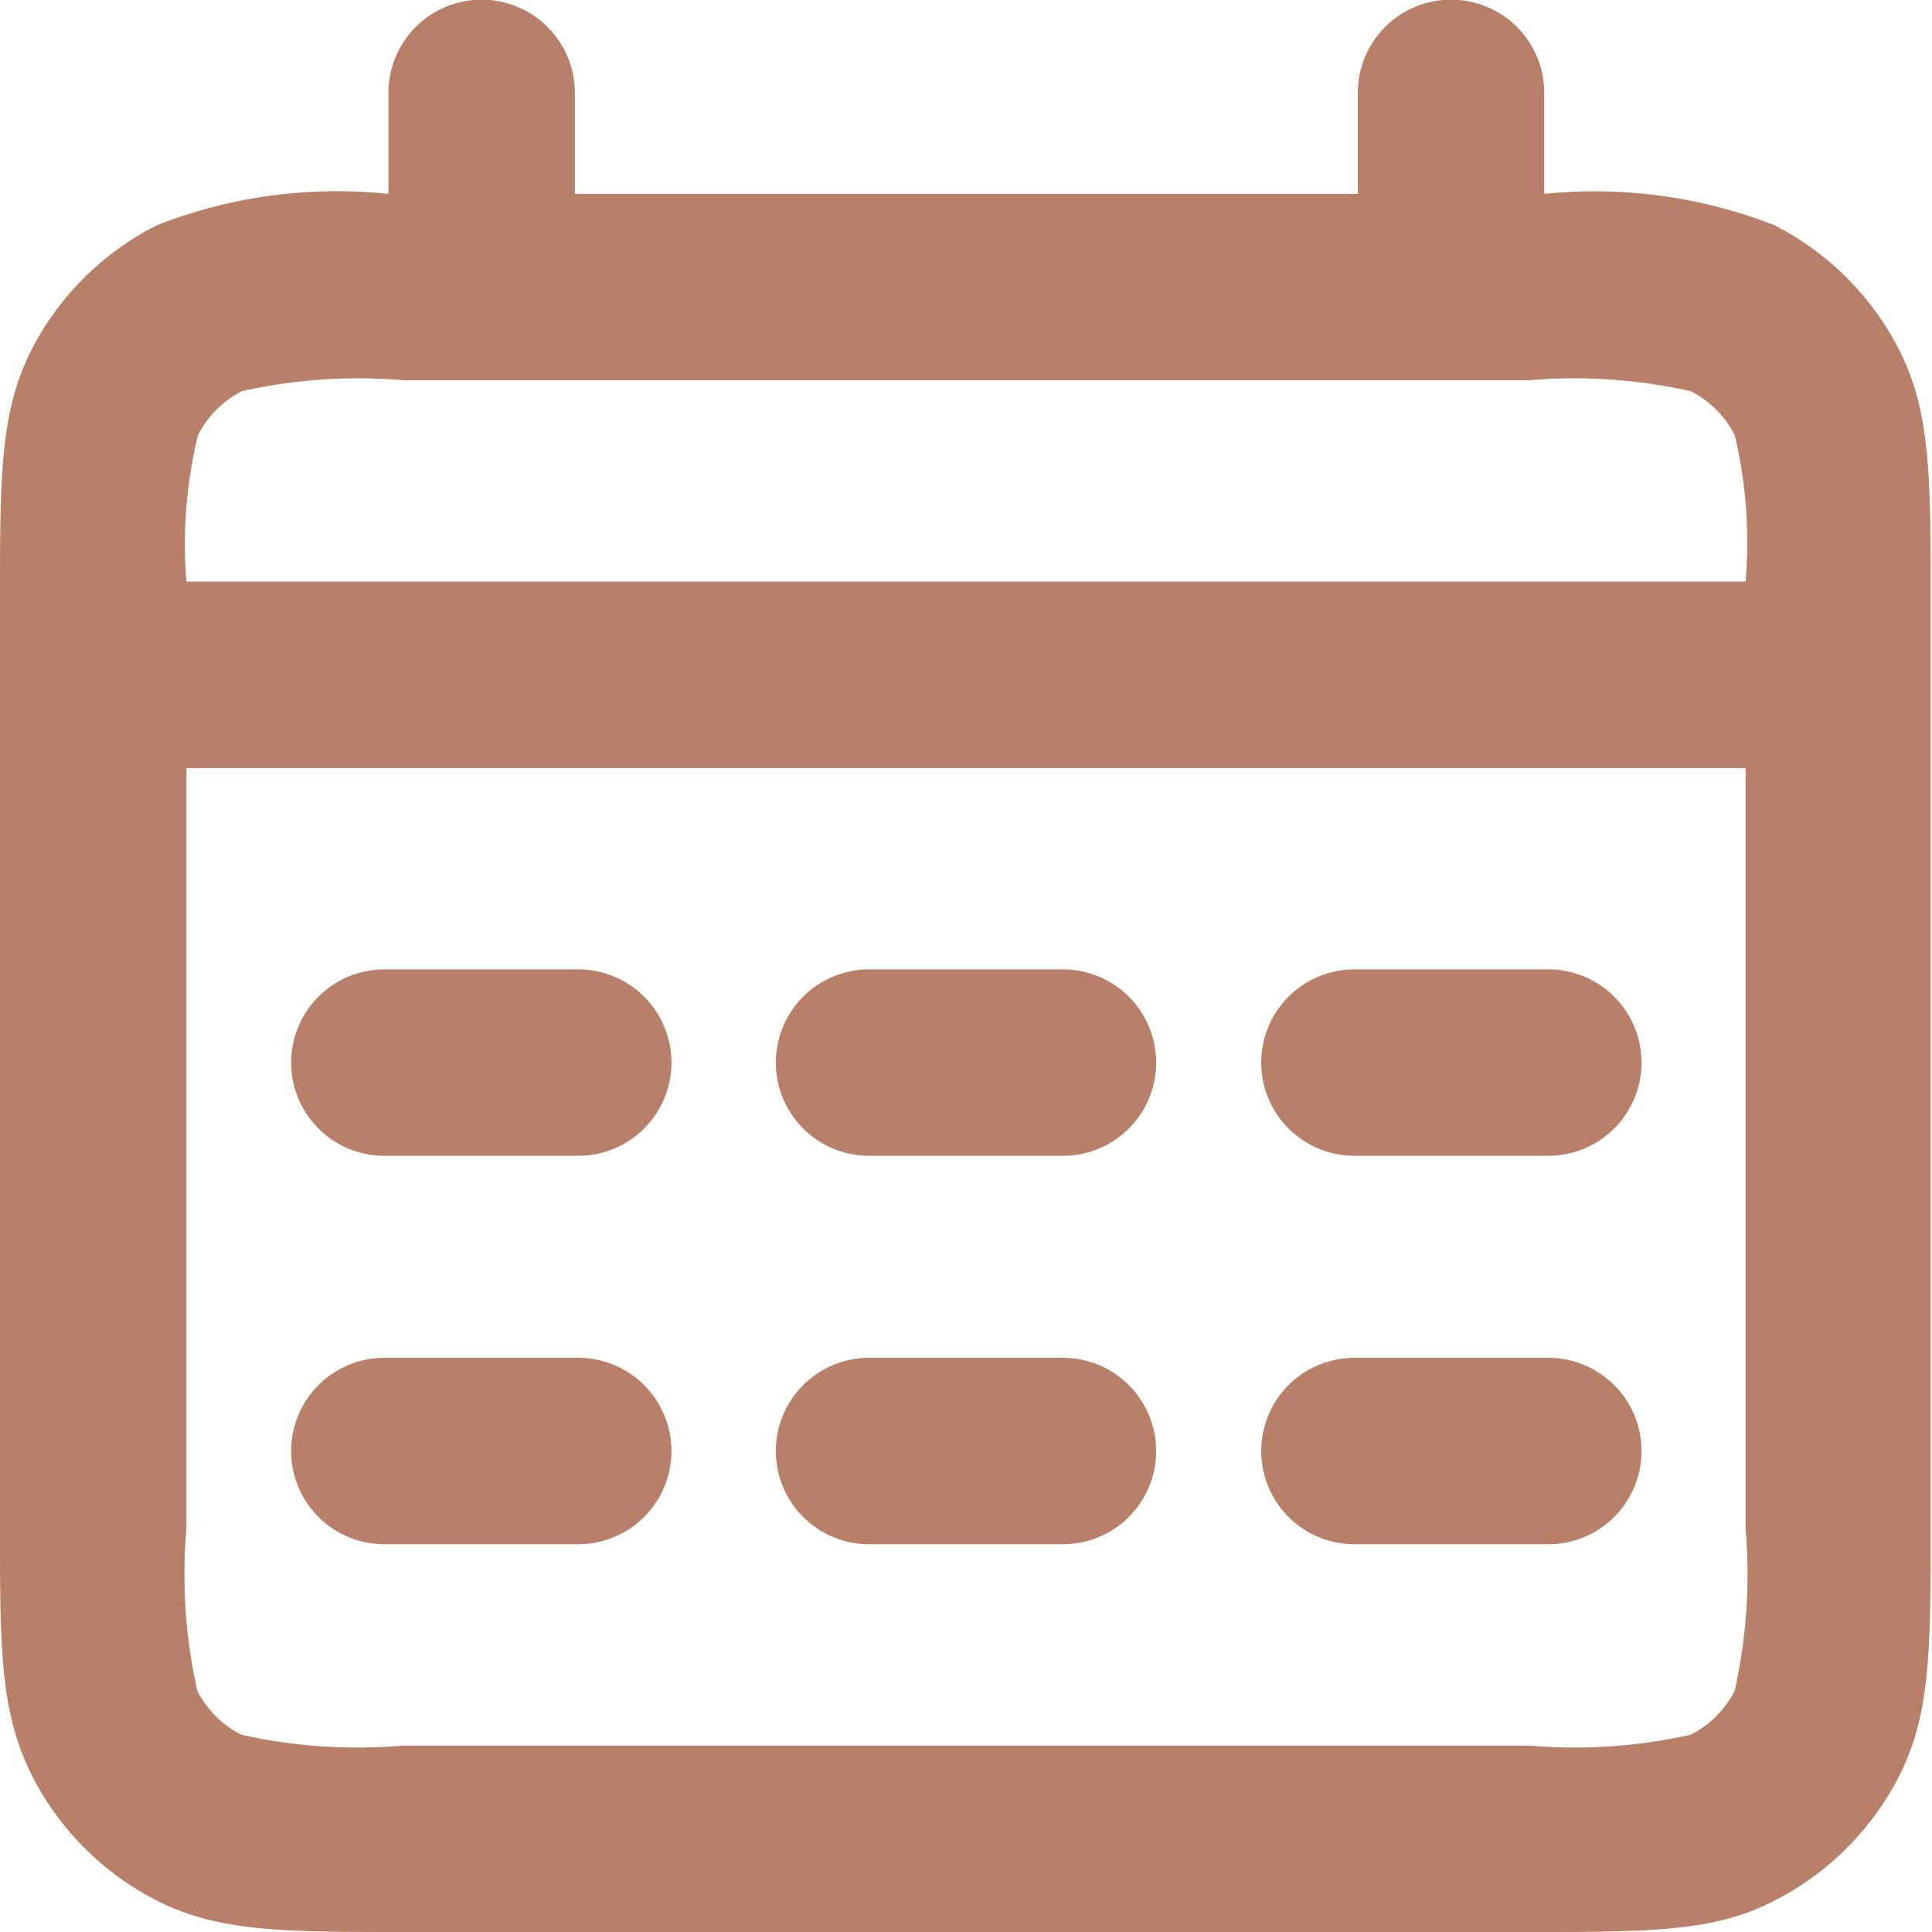 <svg id="Layer_1" data-name="Layer 1" xmlns="http://www.w3.org/2000/svg" viewBox="0 0 28.5 28.5"><defs><style>.cls-1{fill:#b88068;}</style></defs><title>calendar</title><path class="cls-1" d="M23.38,29.25H6.79c-1.76,0-2.73,0-3.64-.46a4.21,4.21,0,0,1-1.85-1.85C.83,26,.83,25.06.83,23.3V9.56c0-1.76,0-2.73.46-3.64A4.21,4.21,0,0,1,3.15,4.07a7.29,7.29,0,0,1,3.41-.46V2.12a1.37,1.37,0,1,1,2.75,0V3.61H20.86V2.12a1.37,1.37,0,1,1,2.75,0V3.61A7.29,7.29,0,0,1,27,4.07a4.21,4.21,0,0,1,1.85,1.85c.46.91.46,1.88.46,3.64V23.3c0,1.76,0,2.73-.46,3.64A4.21,4.21,0,0,1,27,28.79C26.12,29.25,25.14,29.25,23.38,29.25ZM3.58,12.08V23.3a7.88,7.88,0,0,0,.16,2.39,1.48,1.48,0,0,0,.65.65,7.87,7.87,0,0,0,2.39.16h16.6a7.87,7.87,0,0,0,2.39-.16,1.48,1.48,0,0,0,.65-.65,7.87,7.87,0,0,0,.16-2.39V12.08Zm0-2.75h23a6.85,6.85,0,0,0-.16-2.16,1.48,1.48,0,0,0-.65-.65,7.87,7.87,0,0,0-2.39-.16H6.79a7.87,7.87,0,0,0-2.39.16,1.48,1.48,0,0,0-.65.65A6.85,6.85,0,0,0,3.58,9.33ZM23.67,23.53H20.81a1.37,1.37,0,0,1,0-2.75h2.86a1.37,1.37,0,0,1,0,2.75Zm-7.15,0H13.65a1.37,1.37,0,1,1,0-2.75h2.86a1.37,1.37,0,0,1,0,2.75Zm-7.15,0H6.5a1.37,1.37,0,0,1,0-2.75H9.36a1.37,1.37,0,0,1,0,2.75ZM23.67,17.8H20.81a1.37,1.37,0,0,1,0-2.75h2.86a1.37,1.37,0,0,1,0,2.75Zm-7.15,0H13.65a1.37,1.37,0,0,1,0-2.75h2.86a1.37,1.37,0,0,1,0,2.75Zm-7.15,0H6.5a1.37,1.37,0,0,1,0-2.75H9.36a1.37,1.37,0,0,1,0,2.75Z" transform="translate(-0.83 -0.75)"/></svg>